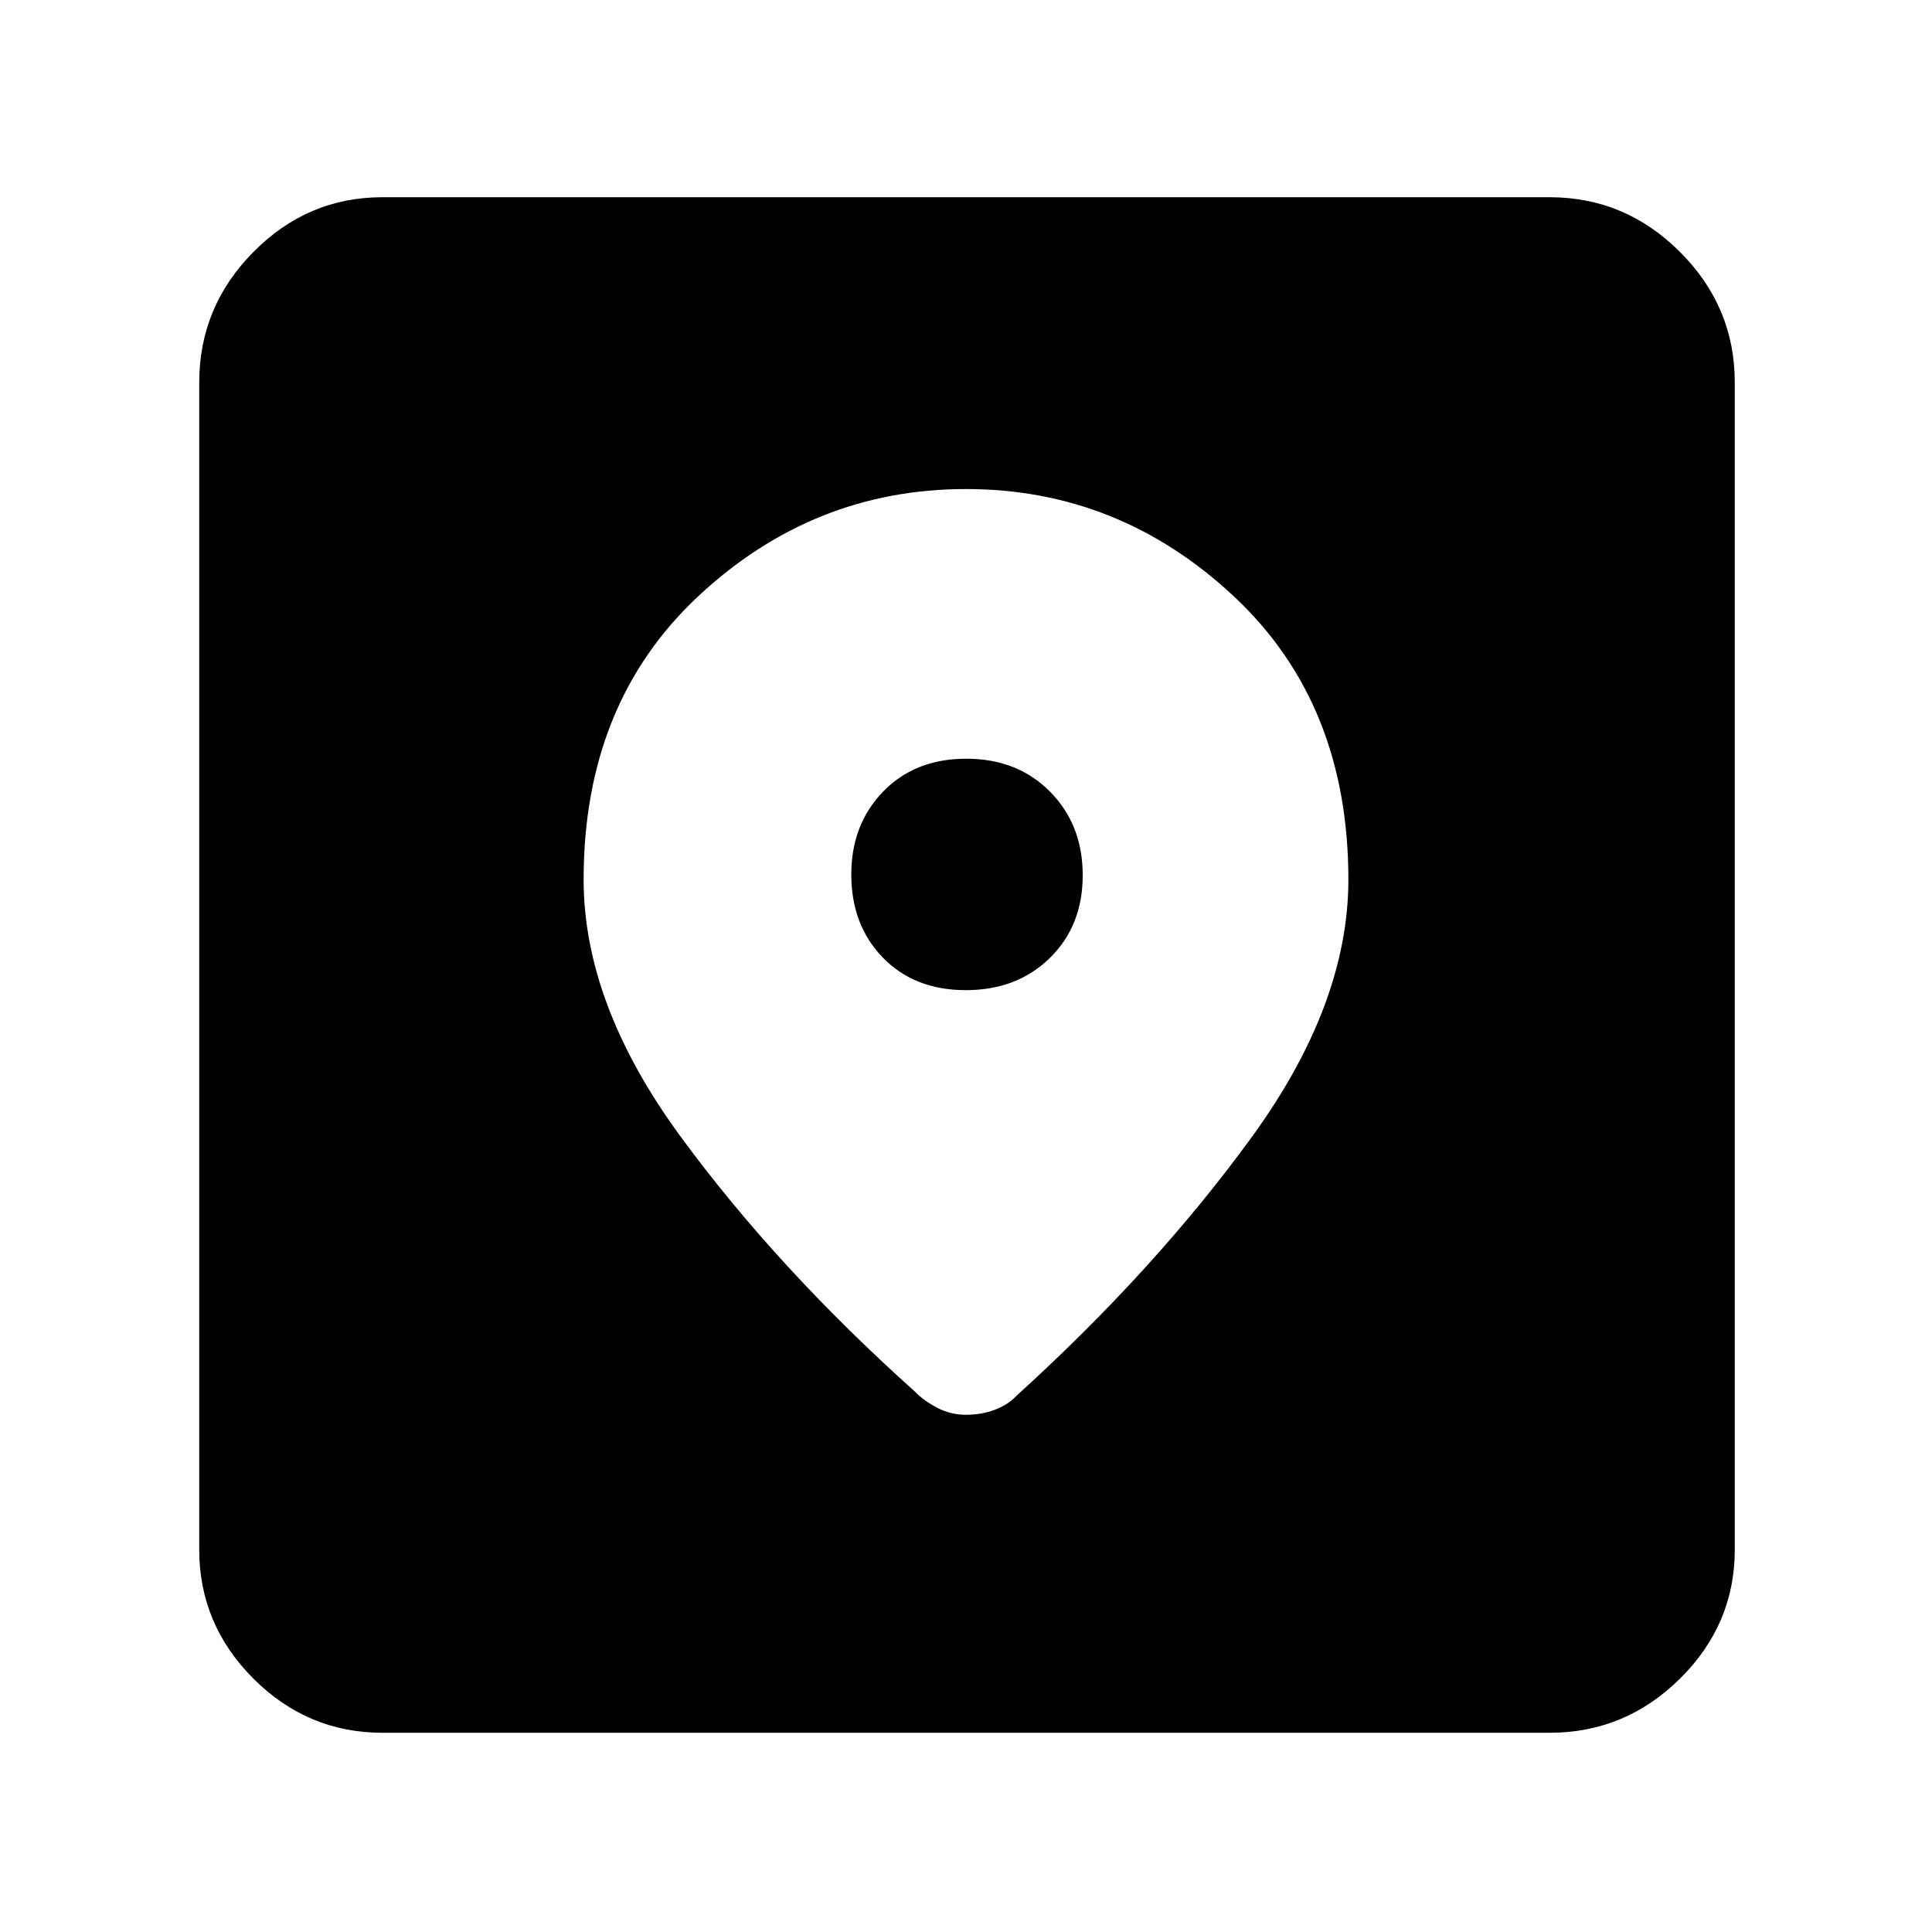 <svg xmlns="http://www.w3.org/2000/svg" height="48" viewBox="0 -960 960 960" width="48"><path d="M190-99q-37.18 0-64.09-26.91Q99-152.82 99-190v-580q0-37.59 26.91-64.79Q152.82-862 190-862h580q37.59 0 64.79 27.21Q862-807.59 862-770v580q0 37.18-27.21 64.09Q807.59-99 770-99H190Zm290-618q-76 0-133 53.23T290-523q0 62 48 127.5t116.63 127q4.37 4.5 11.04 8 6.66 3.5 14.33 3.5t14.33-2.5q6.67-2.5 10.93-7.1Q574-329 622-395t48-128q0-87.54-57-140.77Q556-717 480-717Zm-.11 249q-25.47 0-41.18-16.15T423-525.52q0-24.8 15.82-41.14Q454.65-583 480.11-583q25.47 0 41.68 16.41t16.21 41.5Q538-500 521.68-484q-16.33 16-41.79 16Z"/></svg>